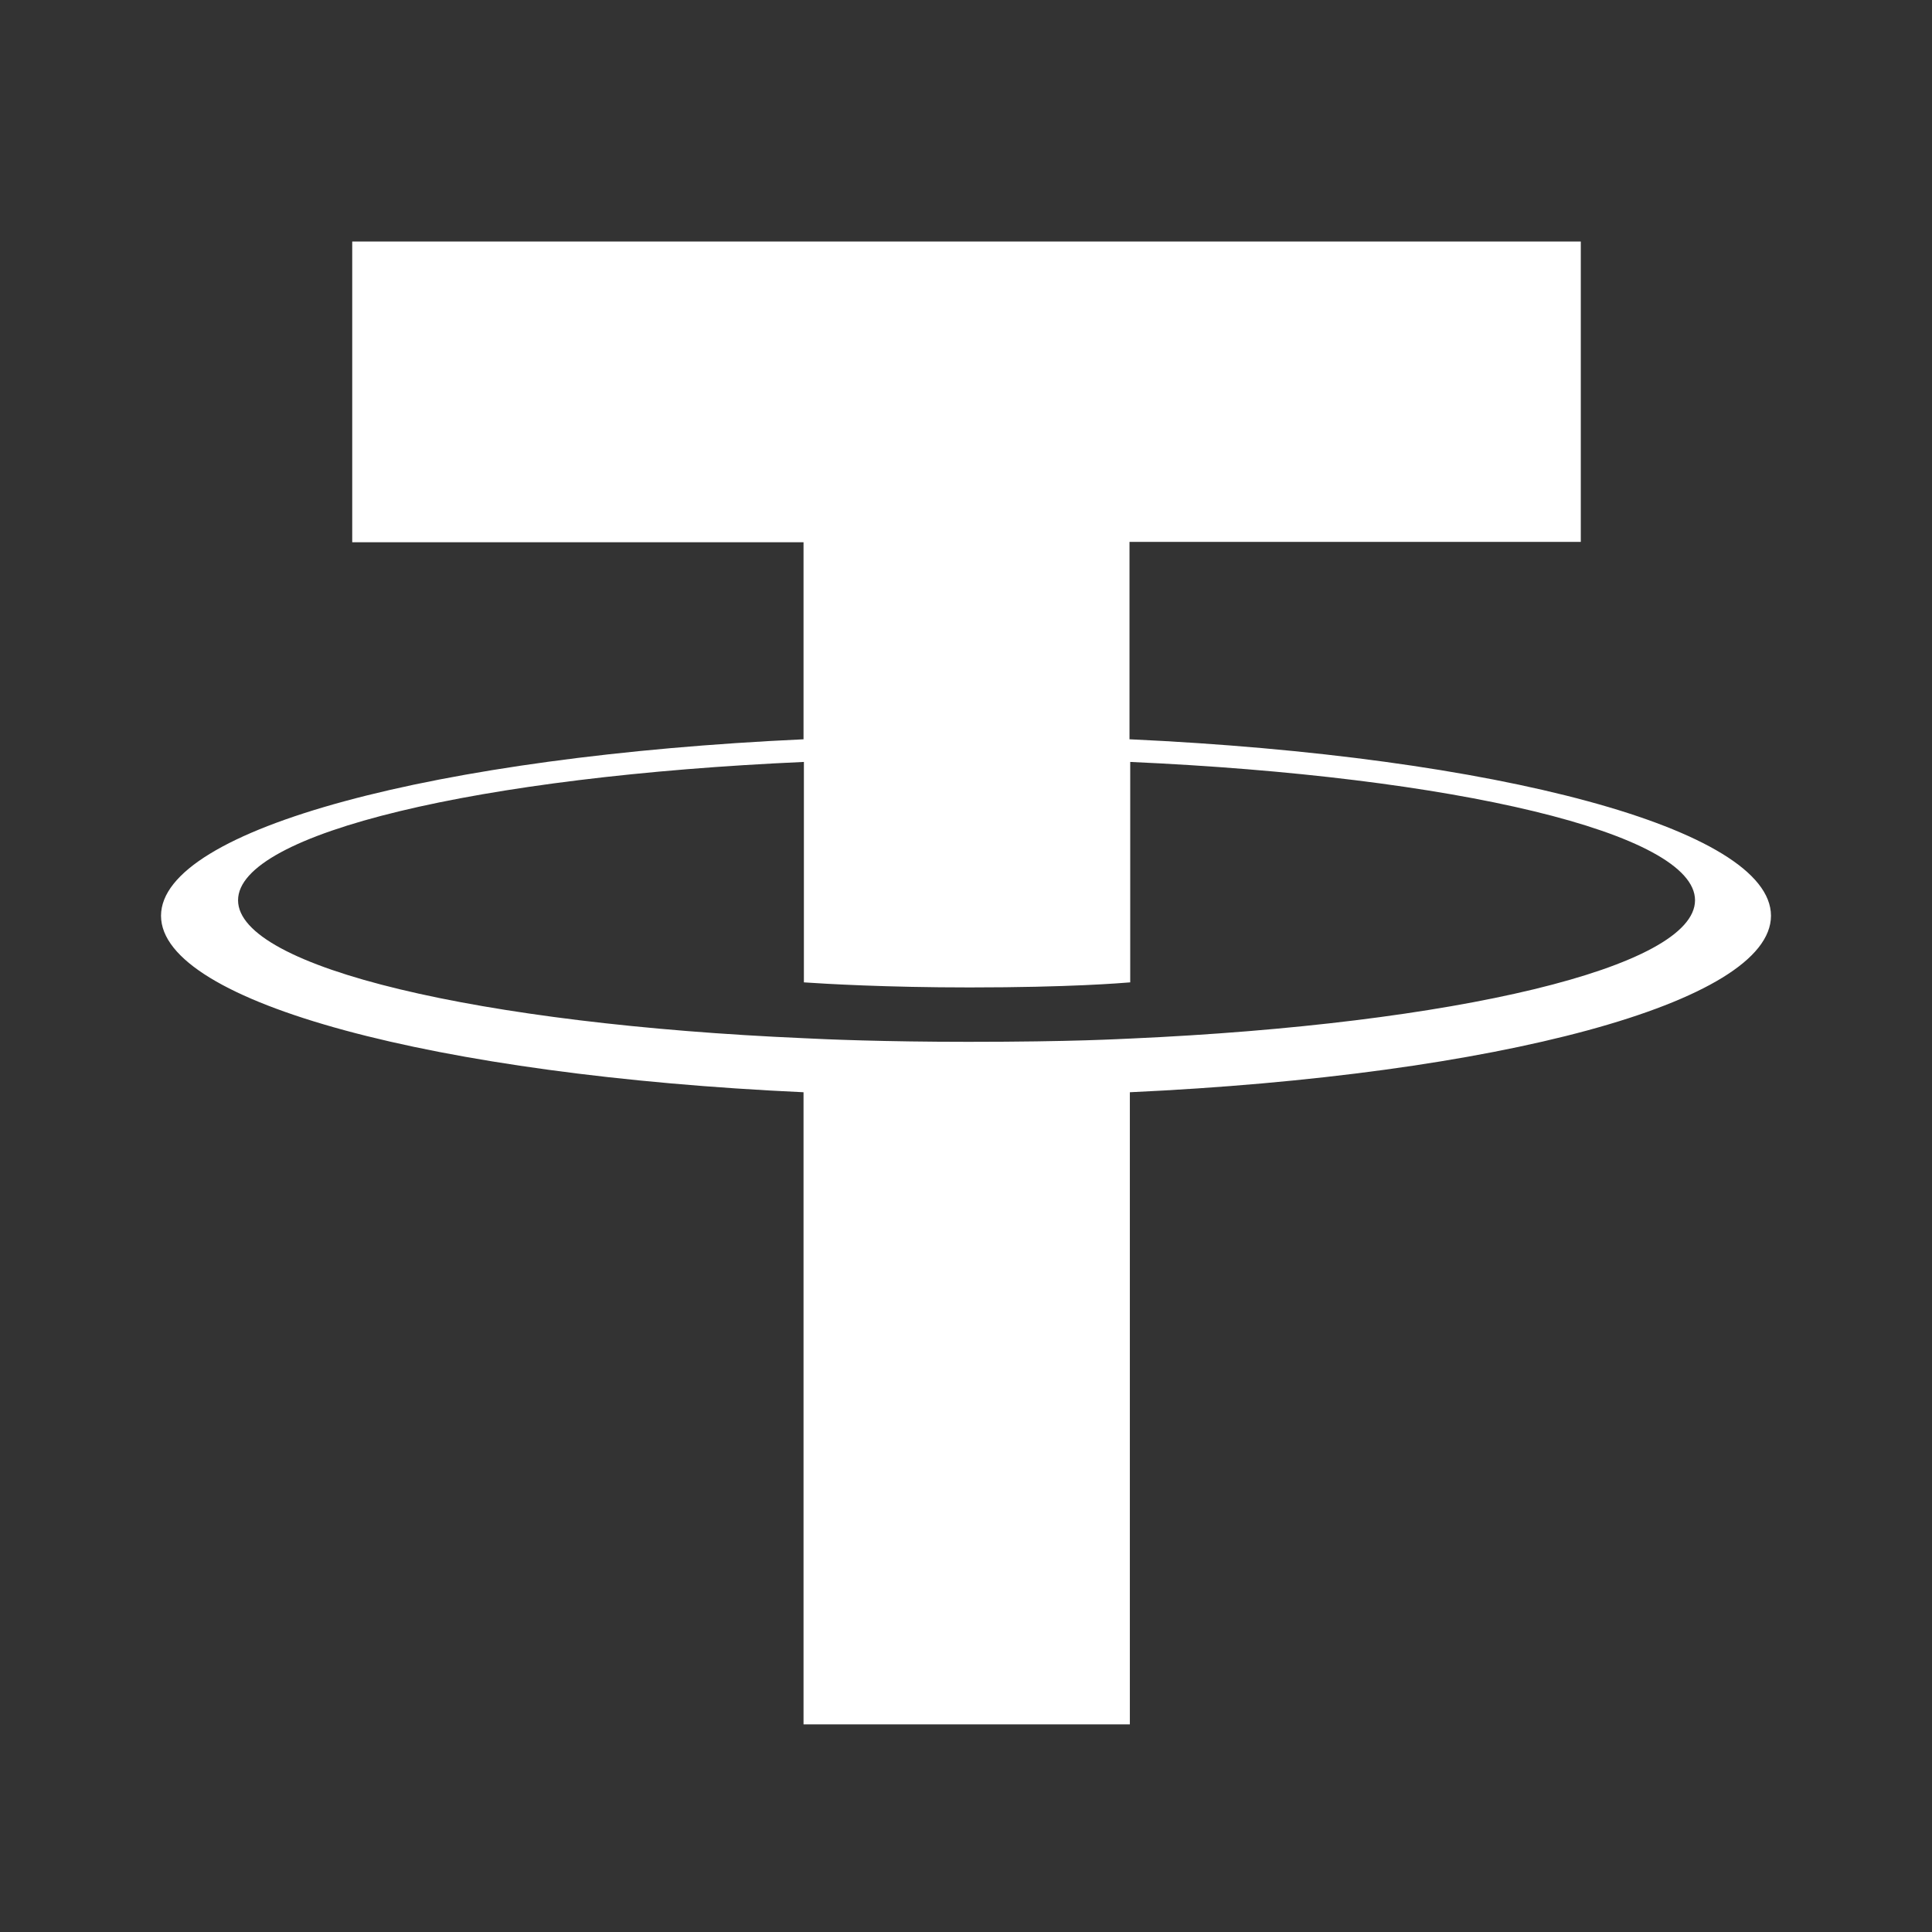 <svg width="32" height="32" viewBox="0 0 32 32" fill="none" xmlns="http://www.w3.org/2000/svg">
<rect x="0" y="0" width="32" height="32" fill="#333333" stroke="none"/>
<path d="M18.708 12.245V8.975H26.183V4H5.834V8.981H13.309V12.245C7.236 12.525 2.667 13.724 2.667 15.168C2.667 16.611 7.236 17.811 13.309 18.091V28.561H18.714V18.091C24.776 17.811 29.333 16.611 29.333 15.168C29.333 13.724 24.776 12.525 18.714 12.245M18.714 17.202C18.559 17.208 17.778 17.256 16.036 17.256C14.64 17.256 13.661 17.214 13.315 17.196C7.952 16.963 3.943 16.027 3.943 14.911C3.943 13.796 7.946 12.859 13.315 12.62V16.271C13.667 16.295 14.67 16.355 16.06 16.355C17.724 16.355 18.565 16.283 18.72 16.271V12.62C24.078 12.859 28.075 13.796 28.075 14.911C28.075 16.027 24.078 16.963 18.72 17.202" fill="white"/>
</svg>
